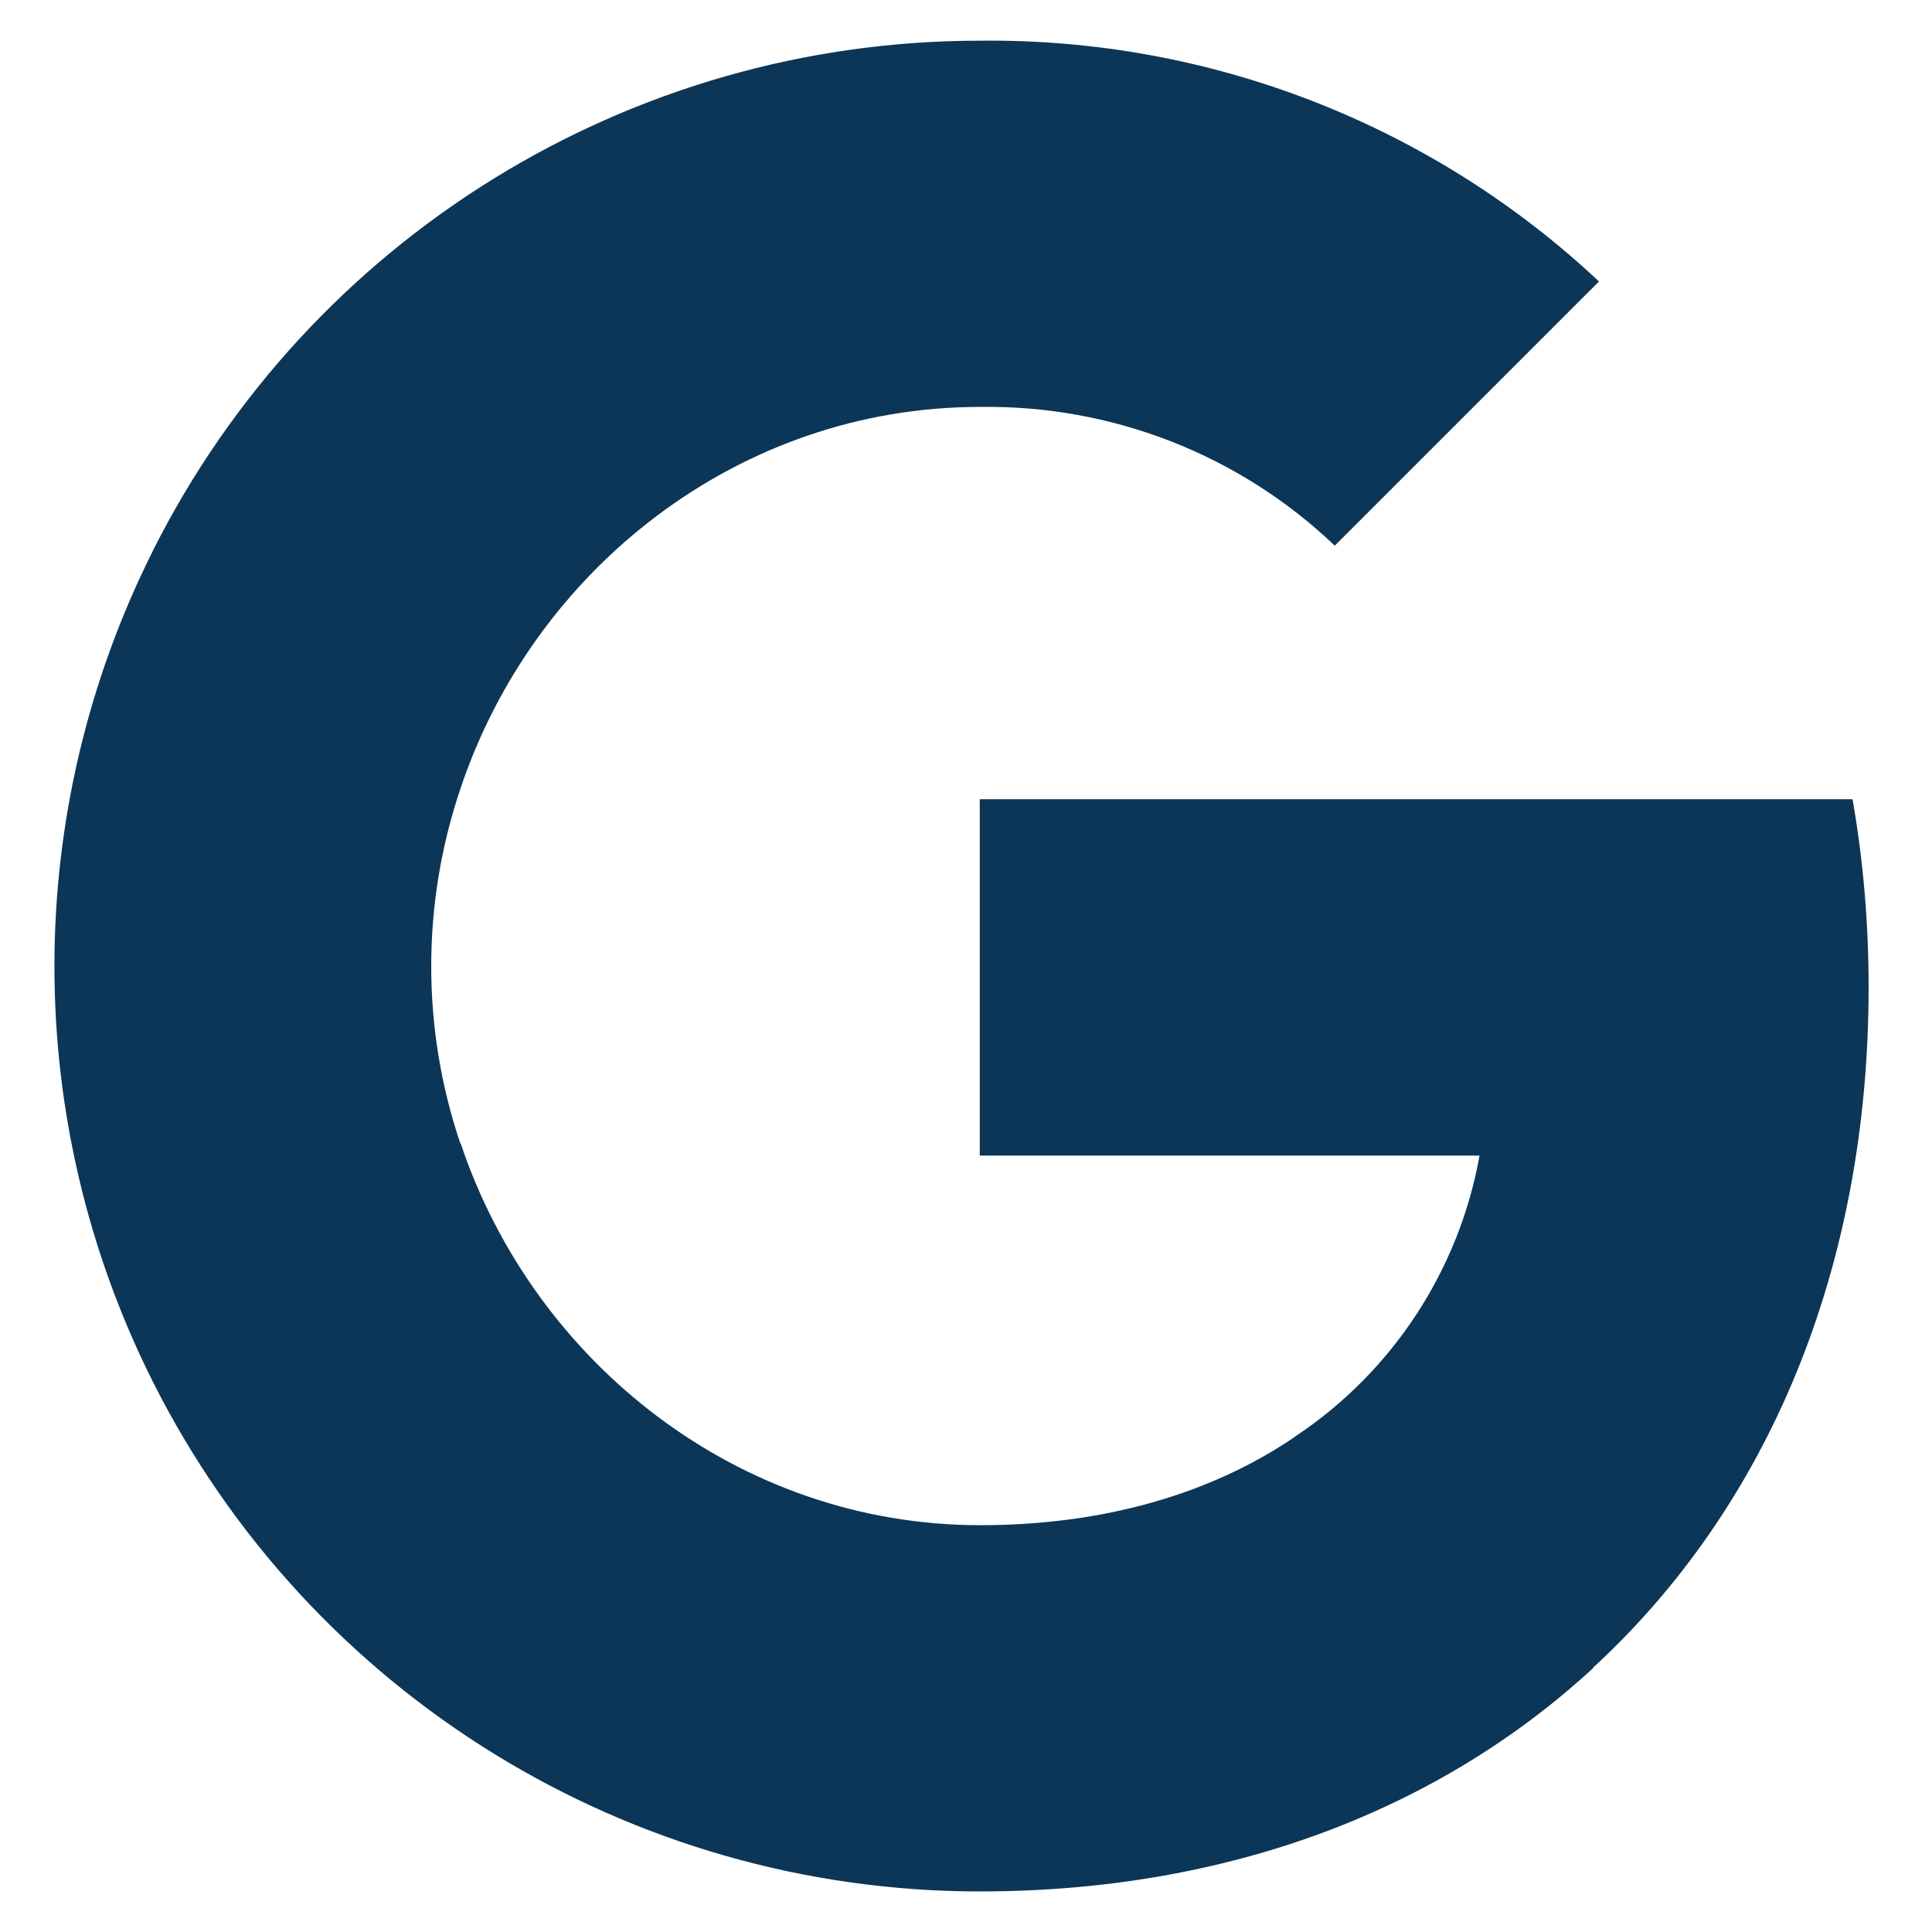 <svg width="16" height="16" viewBox="0 0 16 16" fill="none" xmlns="http://www.w3.org/2000/svg">
<path d="M15.475 8.176C15.475 7.655 15.432 7.132 15.342 6.619H8.114V9.57H12.253C12.082 10.522 11.53 11.364 10.722 11.899V13.813H13.191C14.641 12.479 15.475 10.508 15.475 8.176Z" fill="#0B3657"/>
<path d="M8.114 15.664C10.181 15.664 11.924 14.985 13.194 13.814L10.724 11.899C10.037 12.367 9.15 12.631 8.117 12.631C6.118 12.631 4.423 11.283 3.815 9.469H1.266V11.443C2.567 14.031 5.217 15.664 8.114 15.664V15.664Z" fill="#0B3657"/>
<path d="M3.812 9.469C3.491 8.518 3.491 7.487 3.812 6.535V4.562H1.266C0.179 6.727 0.179 9.278 1.266 11.443L3.812 9.469V9.469Z" fill="#0B3657"/>
<path d="M8.114 3.37C9.207 3.353 10.263 3.764 11.054 4.519L13.242 2.331C11.856 1.03 10.018 0.315 8.114 0.337C5.217 0.337 2.567 1.971 1.266 4.561L3.812 6.535C4.417 4.719 6.115 3.37 8.114 3.37V3.37Z" fill="#0B3657"/>
</svg>
